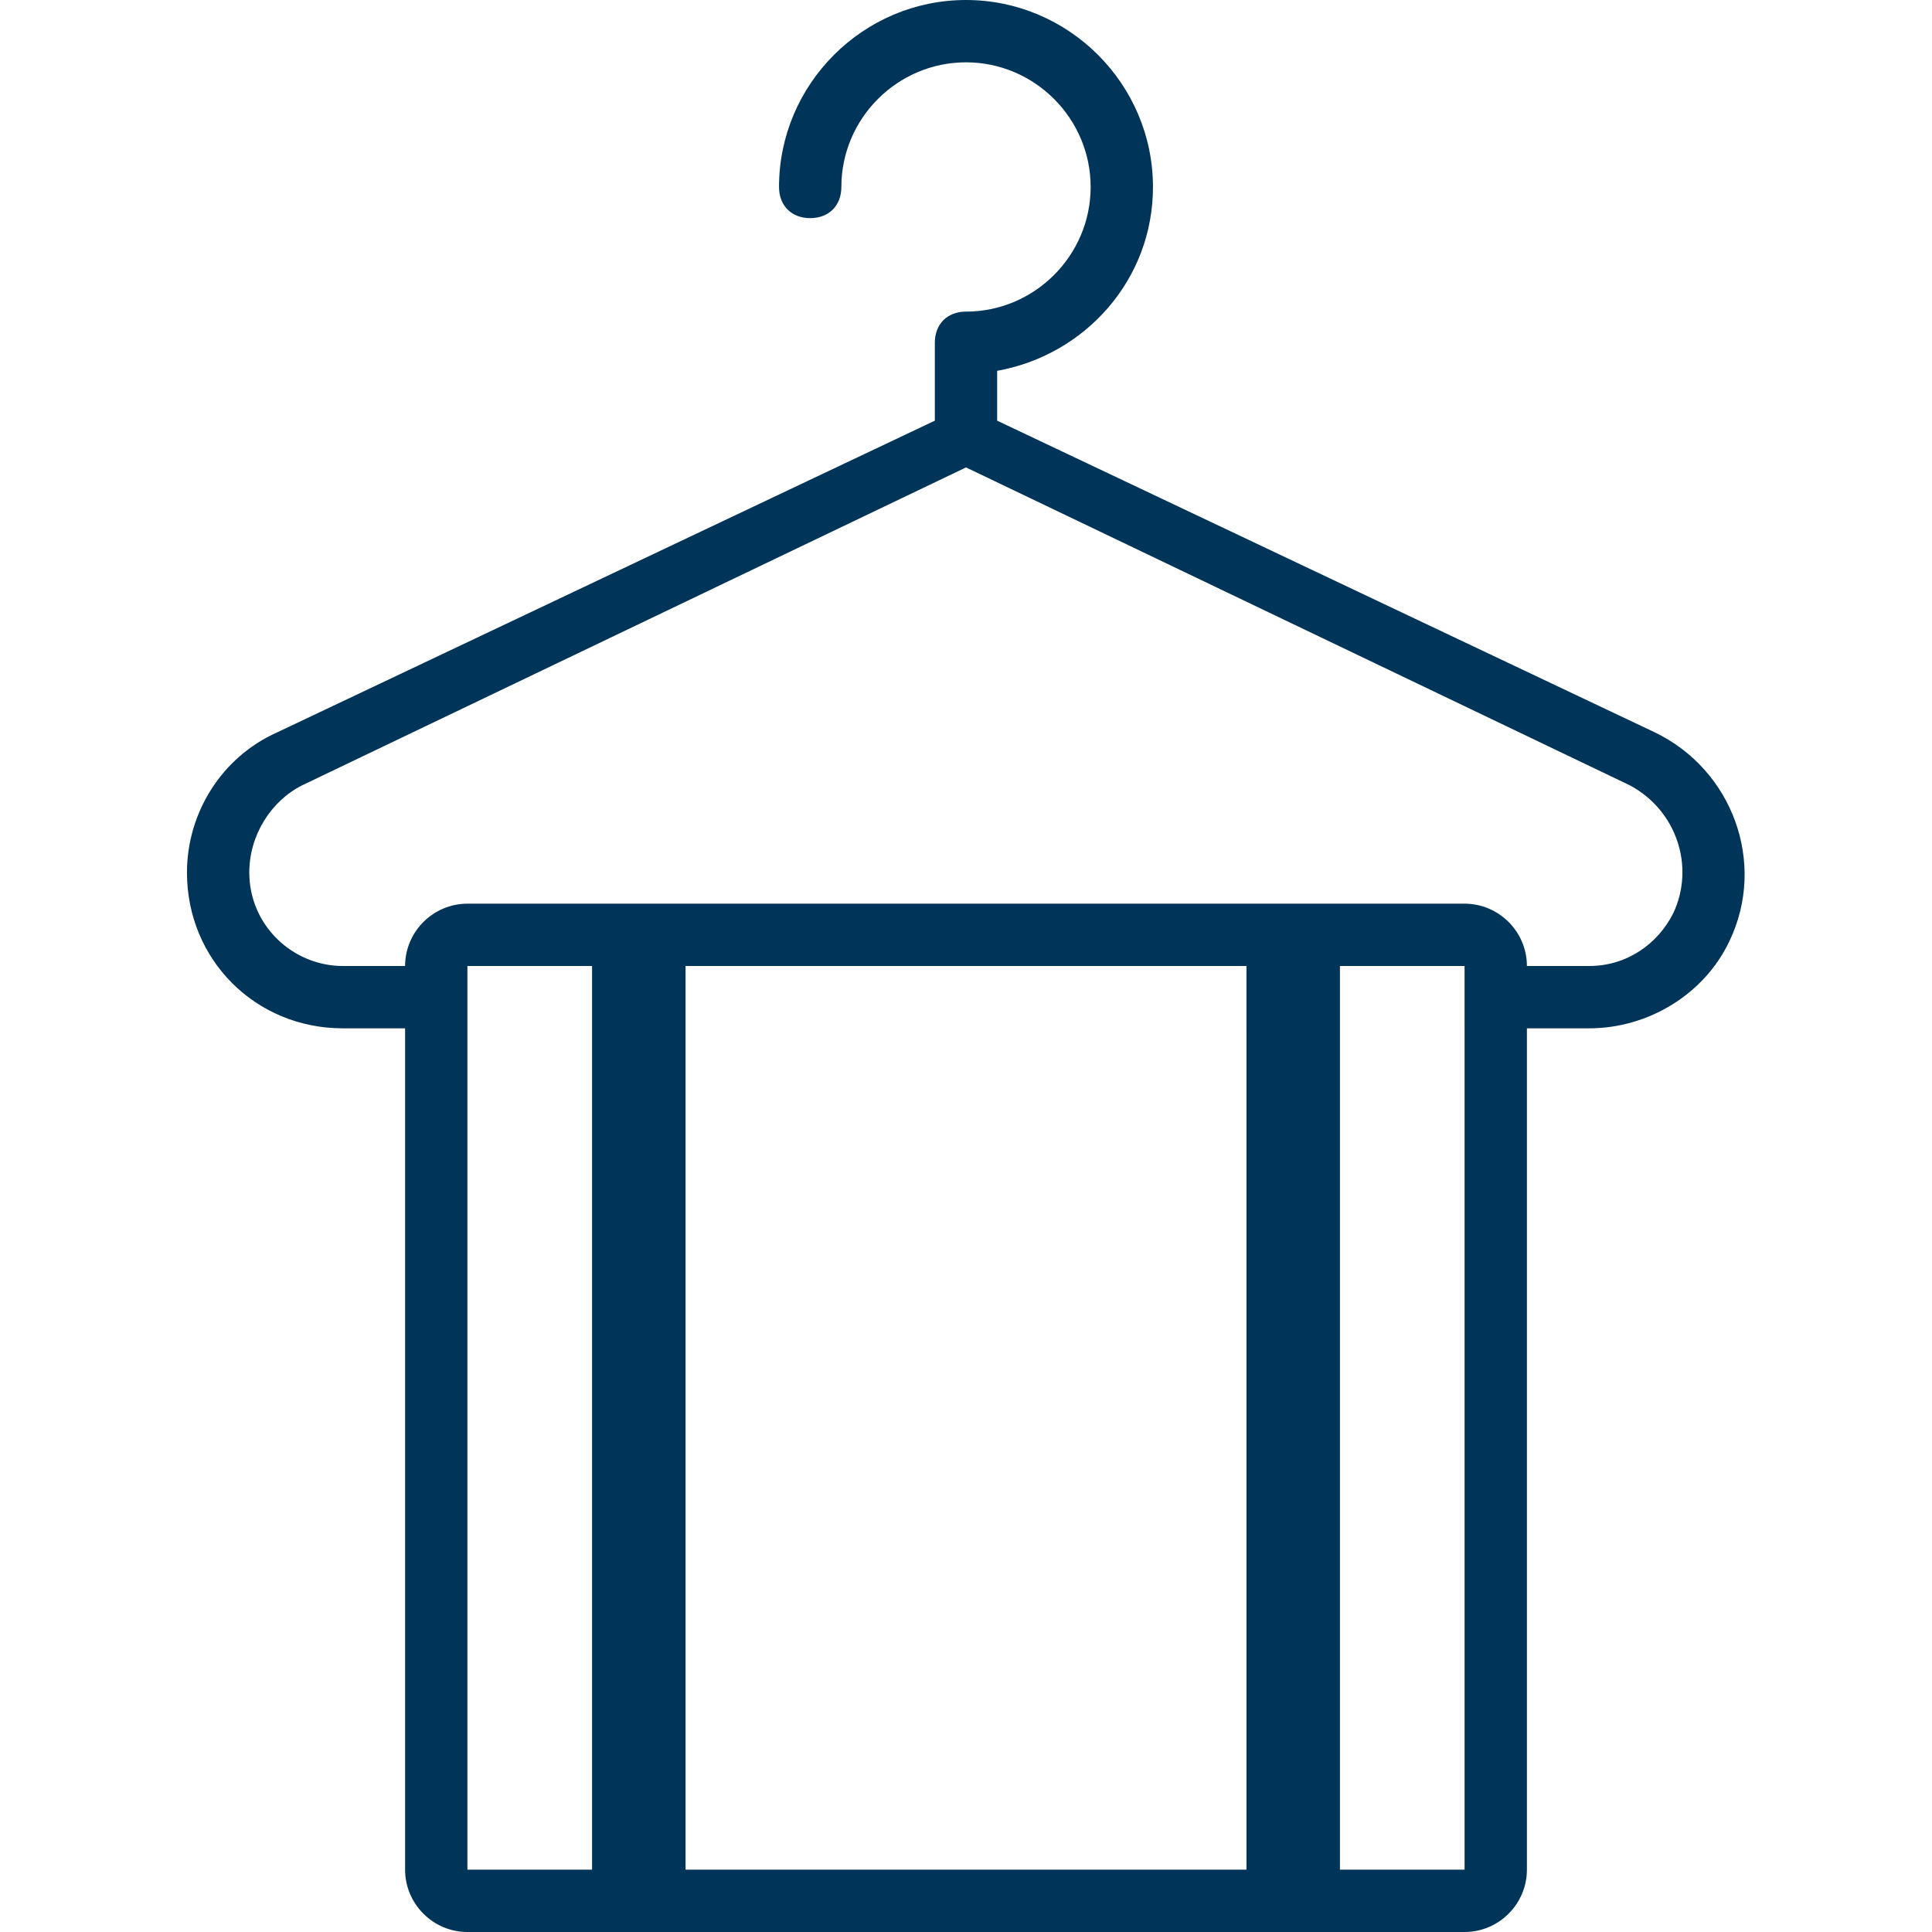 <svg xmlns="http://www.w3.org/2000/svg" viewBox="0 0 62 62">
	<path fill="#003459" d="M15 29h32c1.1 0 2 .9 2 2v29c0 1.1-.9 2-2 2H15c-1.1 0-2-.9-2-2V31c0-1.1.9-2 2-2zm0 2v29h32V31H15zm4 2h3v27h-3V33zm21 0h3v27h-3V33zm-9-23c2.2 0 4-1.8 4-4s-1.8-4-4-4-4 1.8-4 4c0 .6-.4 1-1 1s-1-.4-1-1c0-3.3 2.7-6 6-6s6 2.7 6 6c0 3-2.2 5.4-5 5.9v1.6l21.1 10c2.5 1.2 3.6 4.2 2.4 6.7-.8 1.7-2.6 2.8-4.5 2.8h-4v-2h-4v2h-3v-2H22v2h-3v-2h-4v2h-4c-2.8 0-5-2.2-5-5 0-1.9 1.1-3.7 2.9-4.5l21.1-10V11c0-.6.4-1 1-1zM9.7 25.2C8.7 25.7 8 26.8 8 28c0 1.7 1.4 3 3 3h40c1.2 0 2.2-.7 2.7-1.7.7-1.5.1-3.3-1.4-4.1L31 15 9.7 25.2z"/>
</svg>
